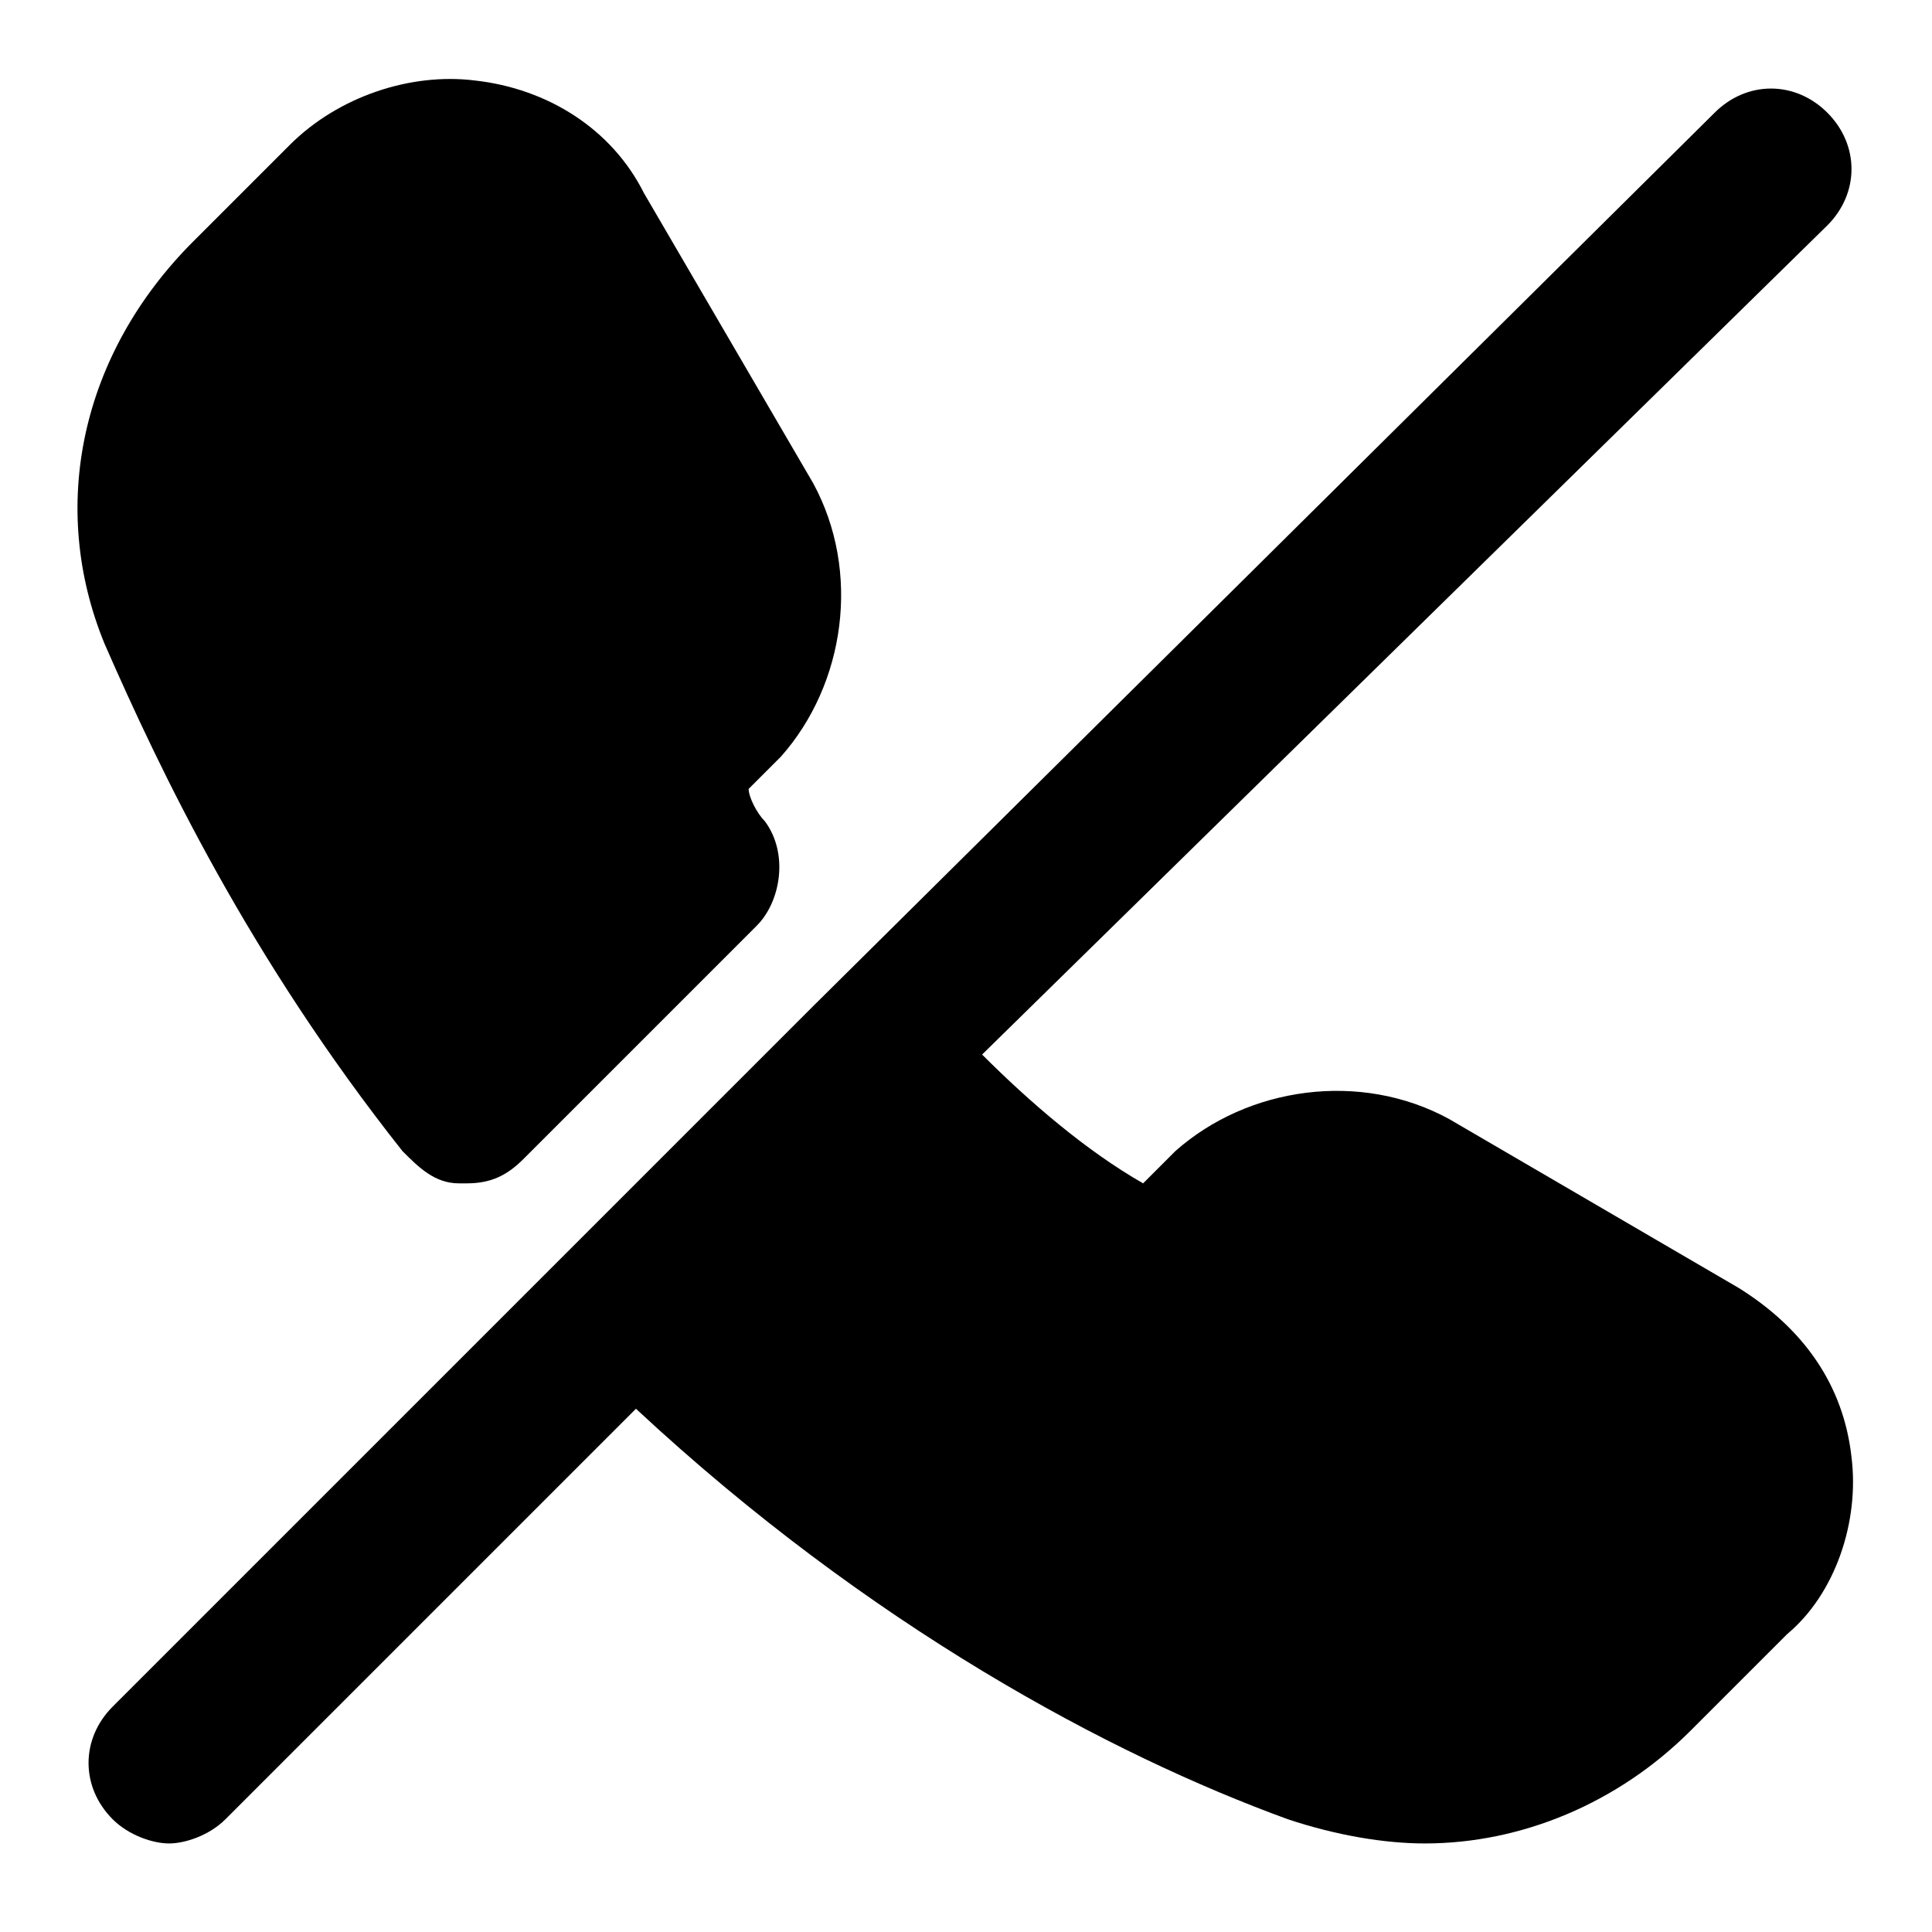 <svg xmlns="http://www.w3.org/2000/svg" width="24" height="24" fill="none" viewBox="0 0 24 24"><path fill="#000" d="M5 14.3C5.2 14.5 5.4 14.7 5.7 14.7C5.7 14.7 5.7 14.7 5.8 14.7C6.1 14.7 6.3 14.6 6.5 14.4L9.4 11.5C9.7 11.2 9.8 10.6 9.5 10.2C9.4 10.1 9.3 9.9 9.3 9.8L9.7 9.4C10.5 8.5 10.7 7.1 10.1 6L8 2.4C7.6 1.6 6.8 1.1 5.9 1C5.1 0.9 4.2 1.2 3.6 1.8L2.4 3C1 4.4 0.6 6.3 1.3 8C2 9.6 3.1 11.9 5 14.3Z"/><path fill="#000" d="M23 18.1C22.9 17.2 22.4 16.5 21.6 16L18 13.9C16.9 13.3 15.5 13.5 14.6 14.3L14.2 14.7C13.5 14.3 12.8 13.7 12.2 13.1L22.7 2.8C23.1 2.4 23.1 1.8 22.7 1.4C22.3 1 21.7 1 21.3 1.4L10.1 12.5L7.2 15.4L1.4 21.2C1 21.6 1 22.2 1.4 22.6C1.6 22.8 1.9 22.9 2.1 22.9C2.3 22.9 2.6 22.8 2.8 22.6L7.9 17.5C10.8 20.2 13.8 21.8 16 22.6C16.6 22.8 17.2 22.9 17.7 22.9C18.9 22.9 20.1 22.4 21 21.5L22.2 20.3C22.8 19.8 23.1 18.9 23 18.1Z"/></svg>